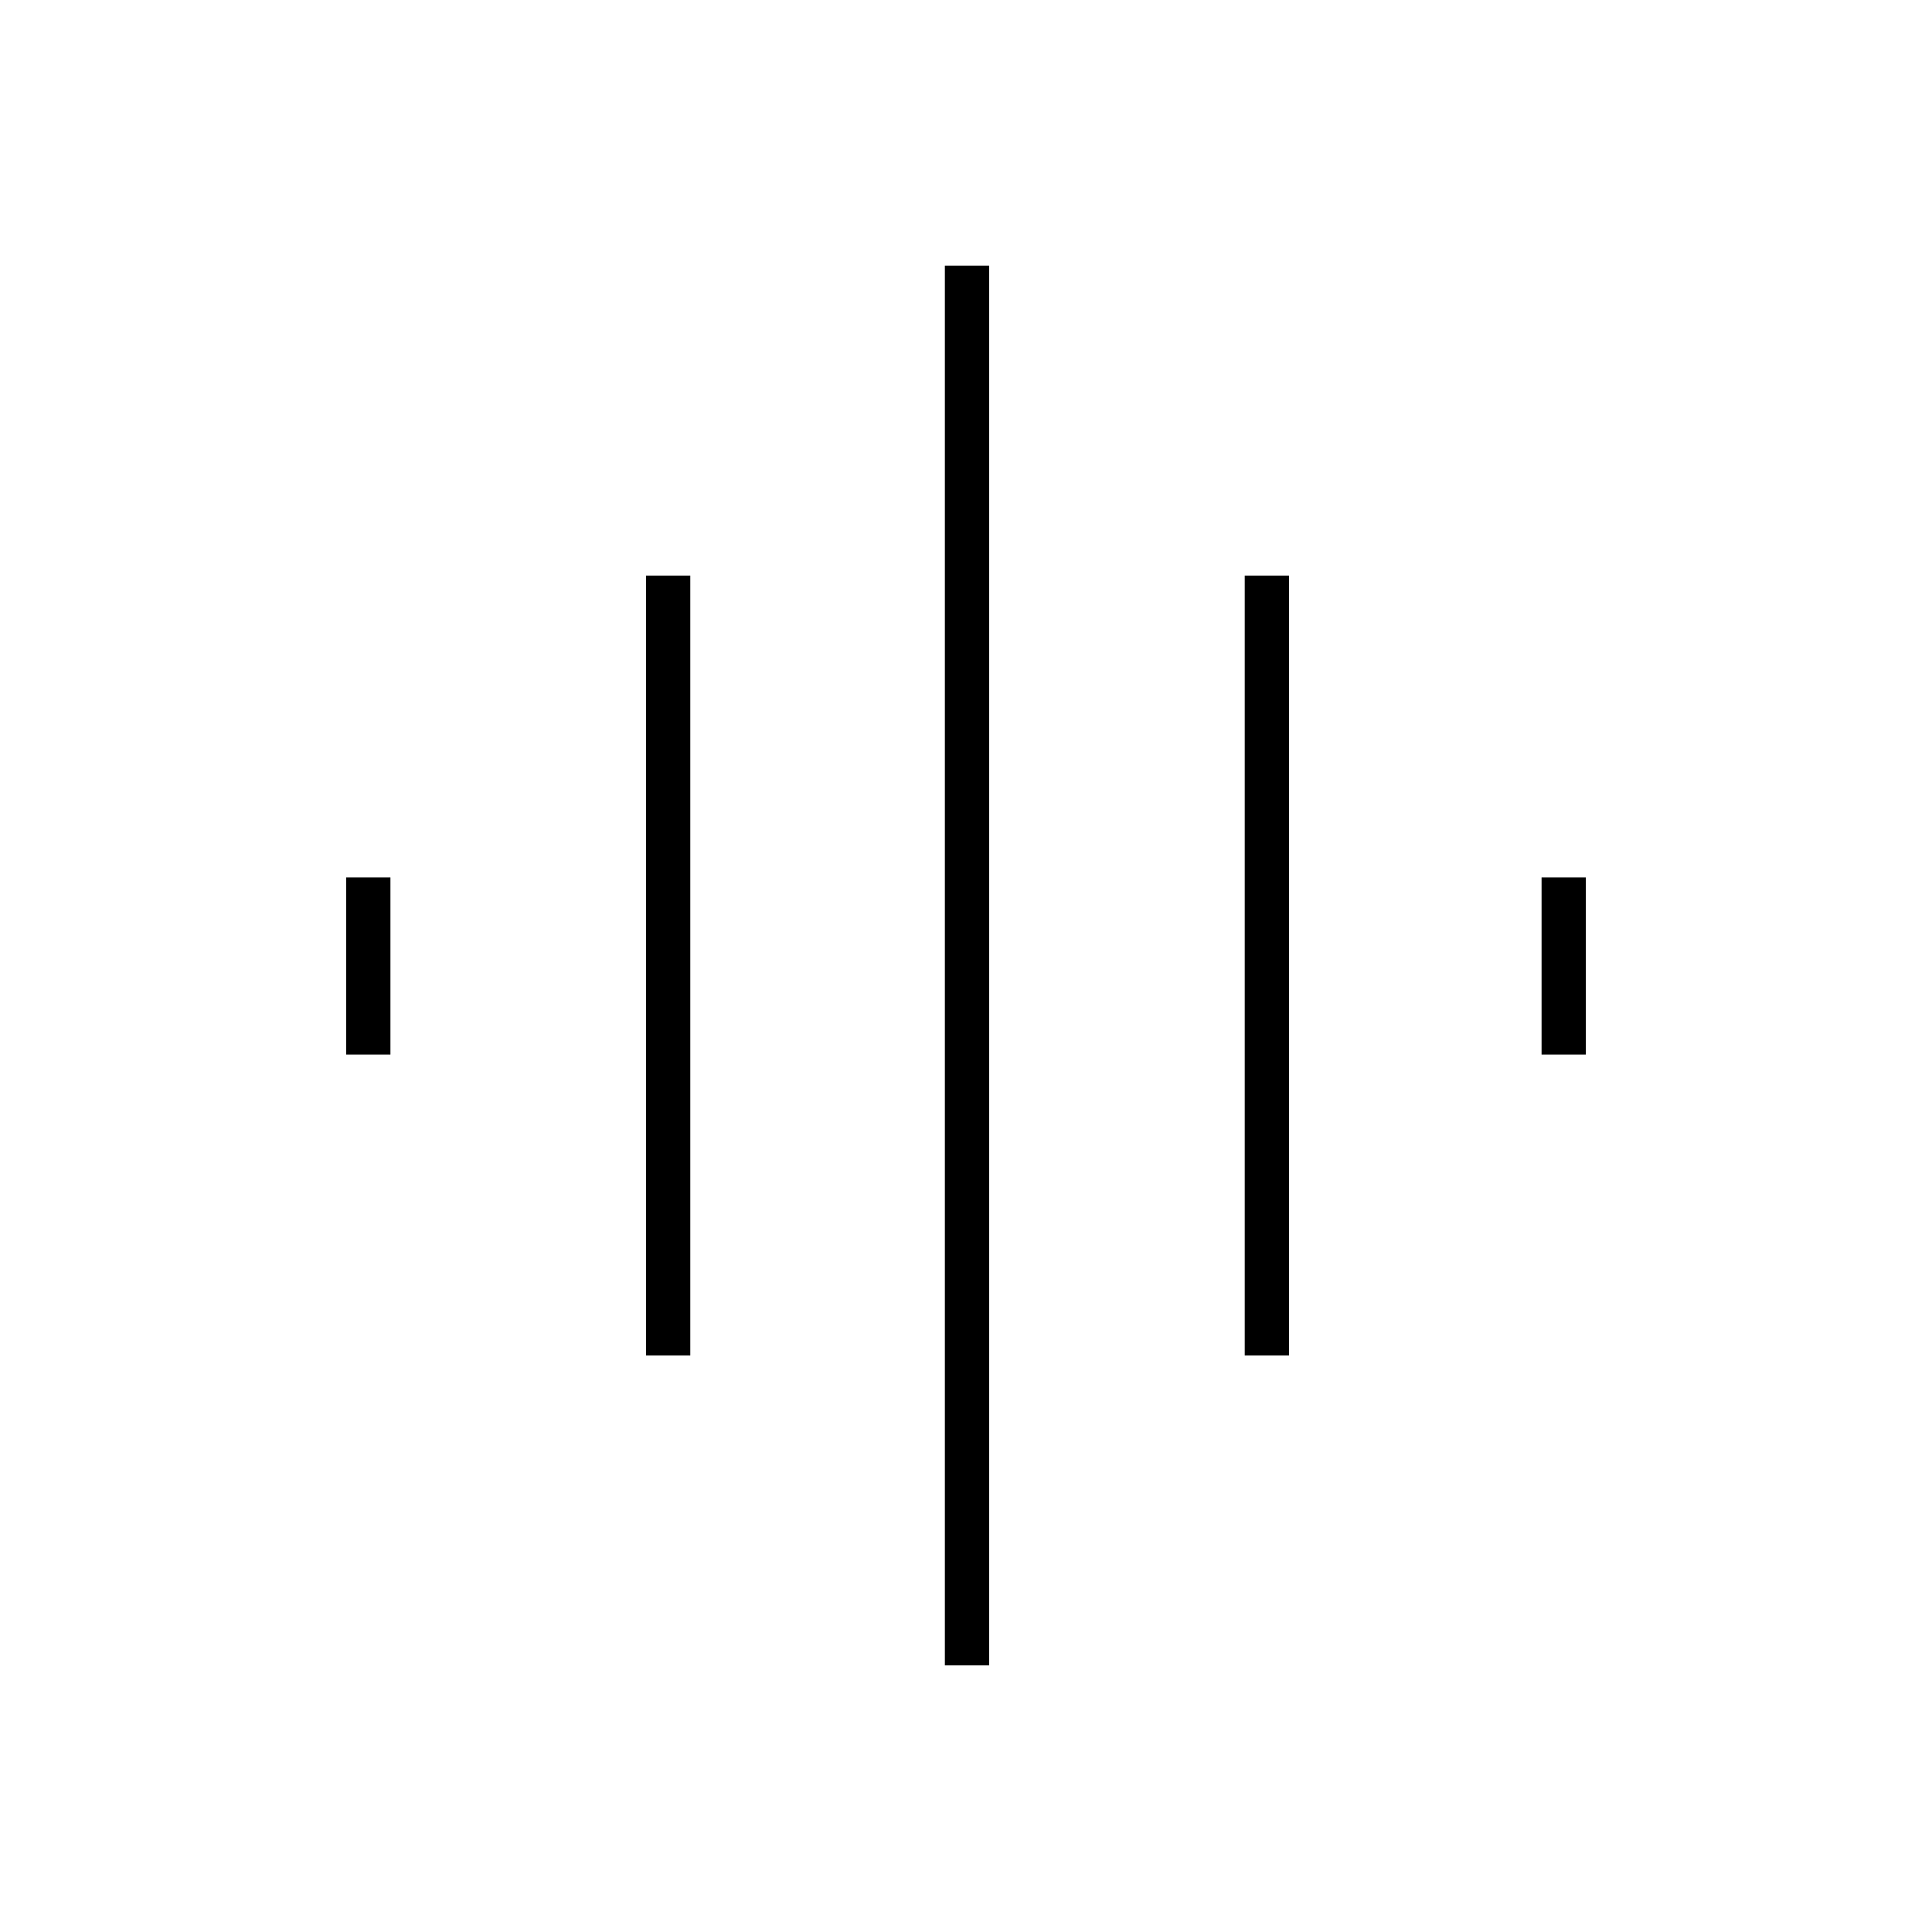 <svg xmlns="http://www.w3.org/2000/svg" height="48" viewBox="0 -960 960 960" width="48"><path d="M321-286.5V-674h22v387.5h-22Zm148.5 154V-828h22v695.5h-22ZM172-436v-88h22v88h-22Zm446.5 149.5V-674h22v387.5h-22ZM766-436v-88h22v88h-22Z"/></svg>